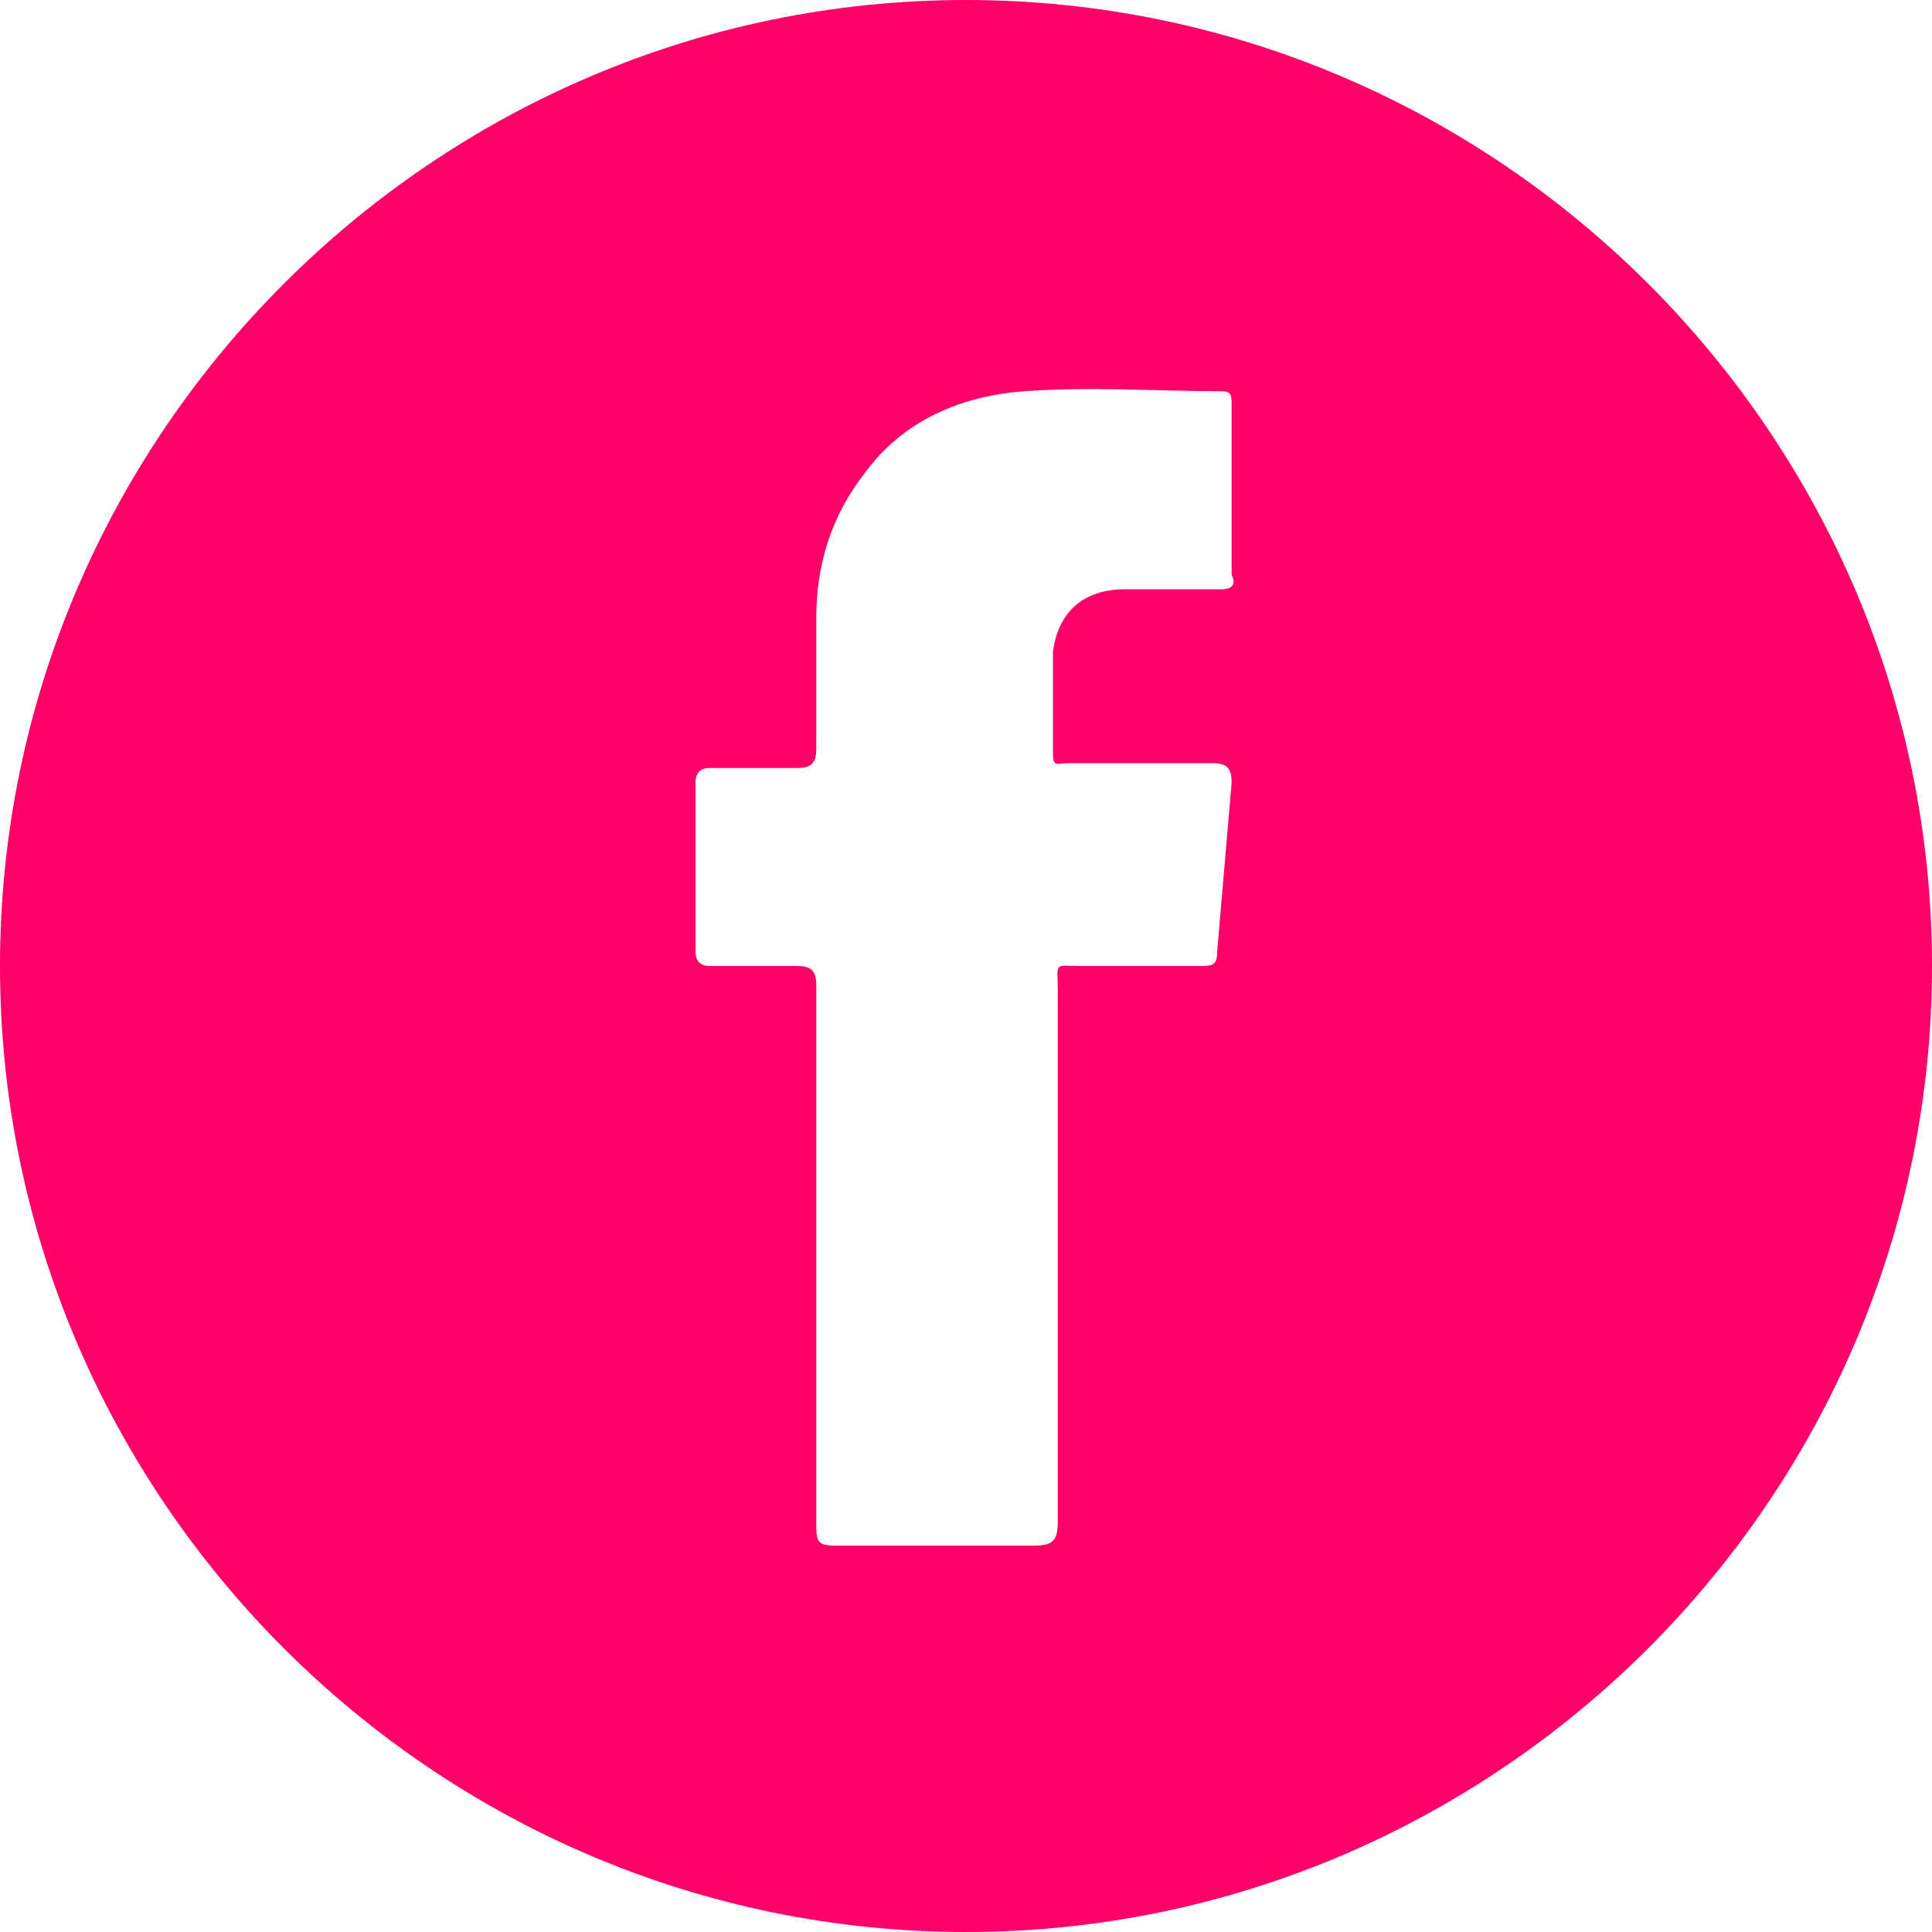 <svg width="30" height="30" viewBox="0 0 30 30" fill="none" xmlns="http://www.w3.org/2000/svg">
<g clip-path="url(#clip0_178_9827)">
<path fill-rule="evenodd" clip-rule="evenodd" d="M15 0C6.75 0 0 6.75 0 15C0 23.25 6.75 30 15 30C23.25 30 30 23.25 30 15C30 6.75 23.25 0 15 0ZM18.975 9.15C18.45 9.15 18 9.15 17.475 9.15C16.8 9.15 16.425 9.525 16.35 10.125C16.35 10.65 16.35 11.175 16.35 11.7C16.35 11.925 16.425 11.85 16.575 11.85C17.325 11.85 18.075 11.85 18.825 11.85C19.05 11.85 19.125 11.925 19.125 12.15C19.05 13.05 18.975 13.875 18.9 14.775C18.9 15 18.825 15 18.6 15C18 15 17.4 15 16.8 15C16.35 15 16.425 14.925 16.425 15.375C16.425 18.15 16.425 20.85 16.425 23.625C16.425 23.925 16.35 24 16.05 24C15 24 14.025 24 12.975 24C12.675 24 12.675 23.925 12.675 23.625C12.675 22.275 12.675 20.85 12.675 19.5C12.675 18.075 12.675 16.725 12.675 15.3C12.675 15.075 12.6 15 12.375 15C11.925 15 11.475 15 11.025 15C10.875 15 10.8 14.925 10.8 14.775C10.8 13.875 10.8 13.05 10.8 12.15C10.8 12 10.875 11.925 11.025 11.925C11.475 11.925 11.925 11.925 12.375 11.925C12.6 11.925 12.675 11.85 12.675 11.625C12.675 10.95 12.675 10.275 12.675 9.6C12.675 8.775 12.9 8.025 13.425 7.35C14.025 6.525 14.925 6.15 15.9 6.075C16.95 6 18 6.075 18.975 6.075C19.125 6.075 19.125 6.15 19.125 6.3C19.125 7.2 19.125 8.1 19.125 8.925C19.2 9.075 19.125 9.15 18.975 9.15Z" fill="#FF006B"/>
</g>
<defs>
<clipPath id="clip0_178_9827">
<rect width="30" height="30" fill="white"/>
</clipPath>
</defs>
</svg>
